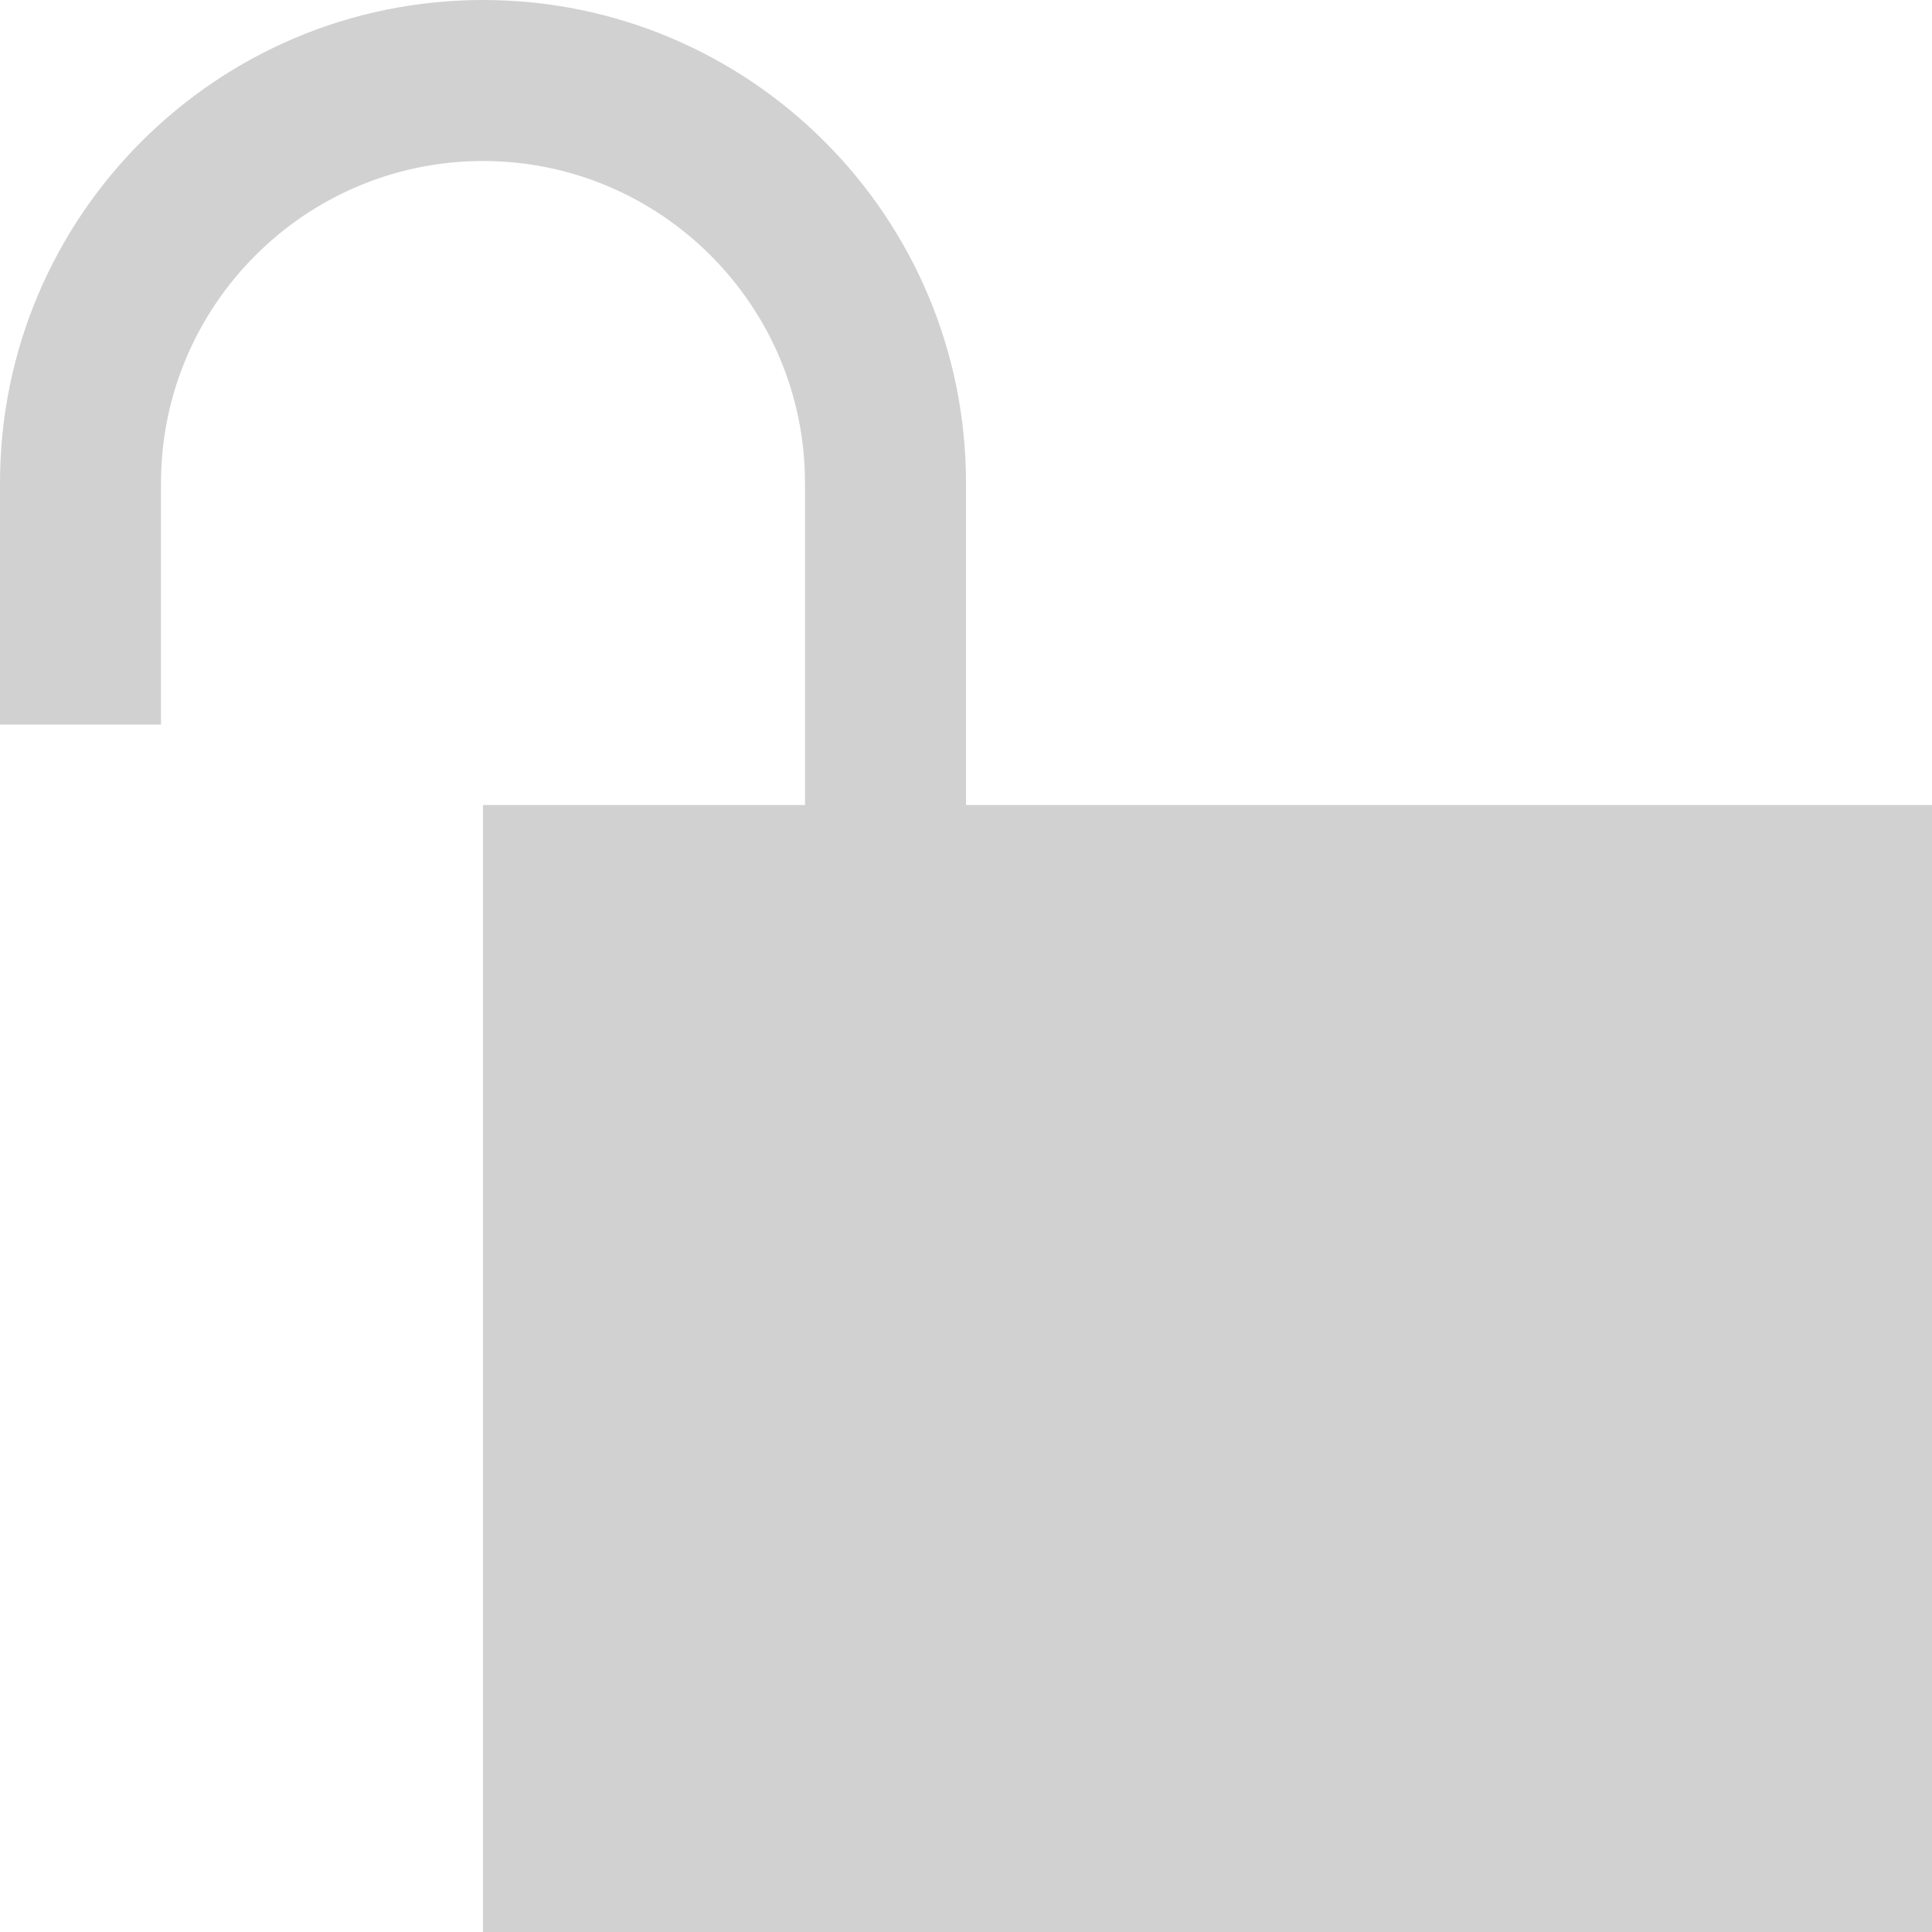 <svg xmlns="http://www.w3.org/2000/svg" width="24" height="24" viewBox="0 0 24 24">
    <path fill="rgb(209, 209, 209)"
        d="M12 10v-4c0-3.313-2.687-6-6-6s-6 2.687-6 6v3h2v-3c0-2.206 1.794-4 4-4s4 1.794 4 4v4h-4v14h18v-14h-12z" />
</svg>
<!-- https://iconmonstr.com/lock-13-svg/ -->